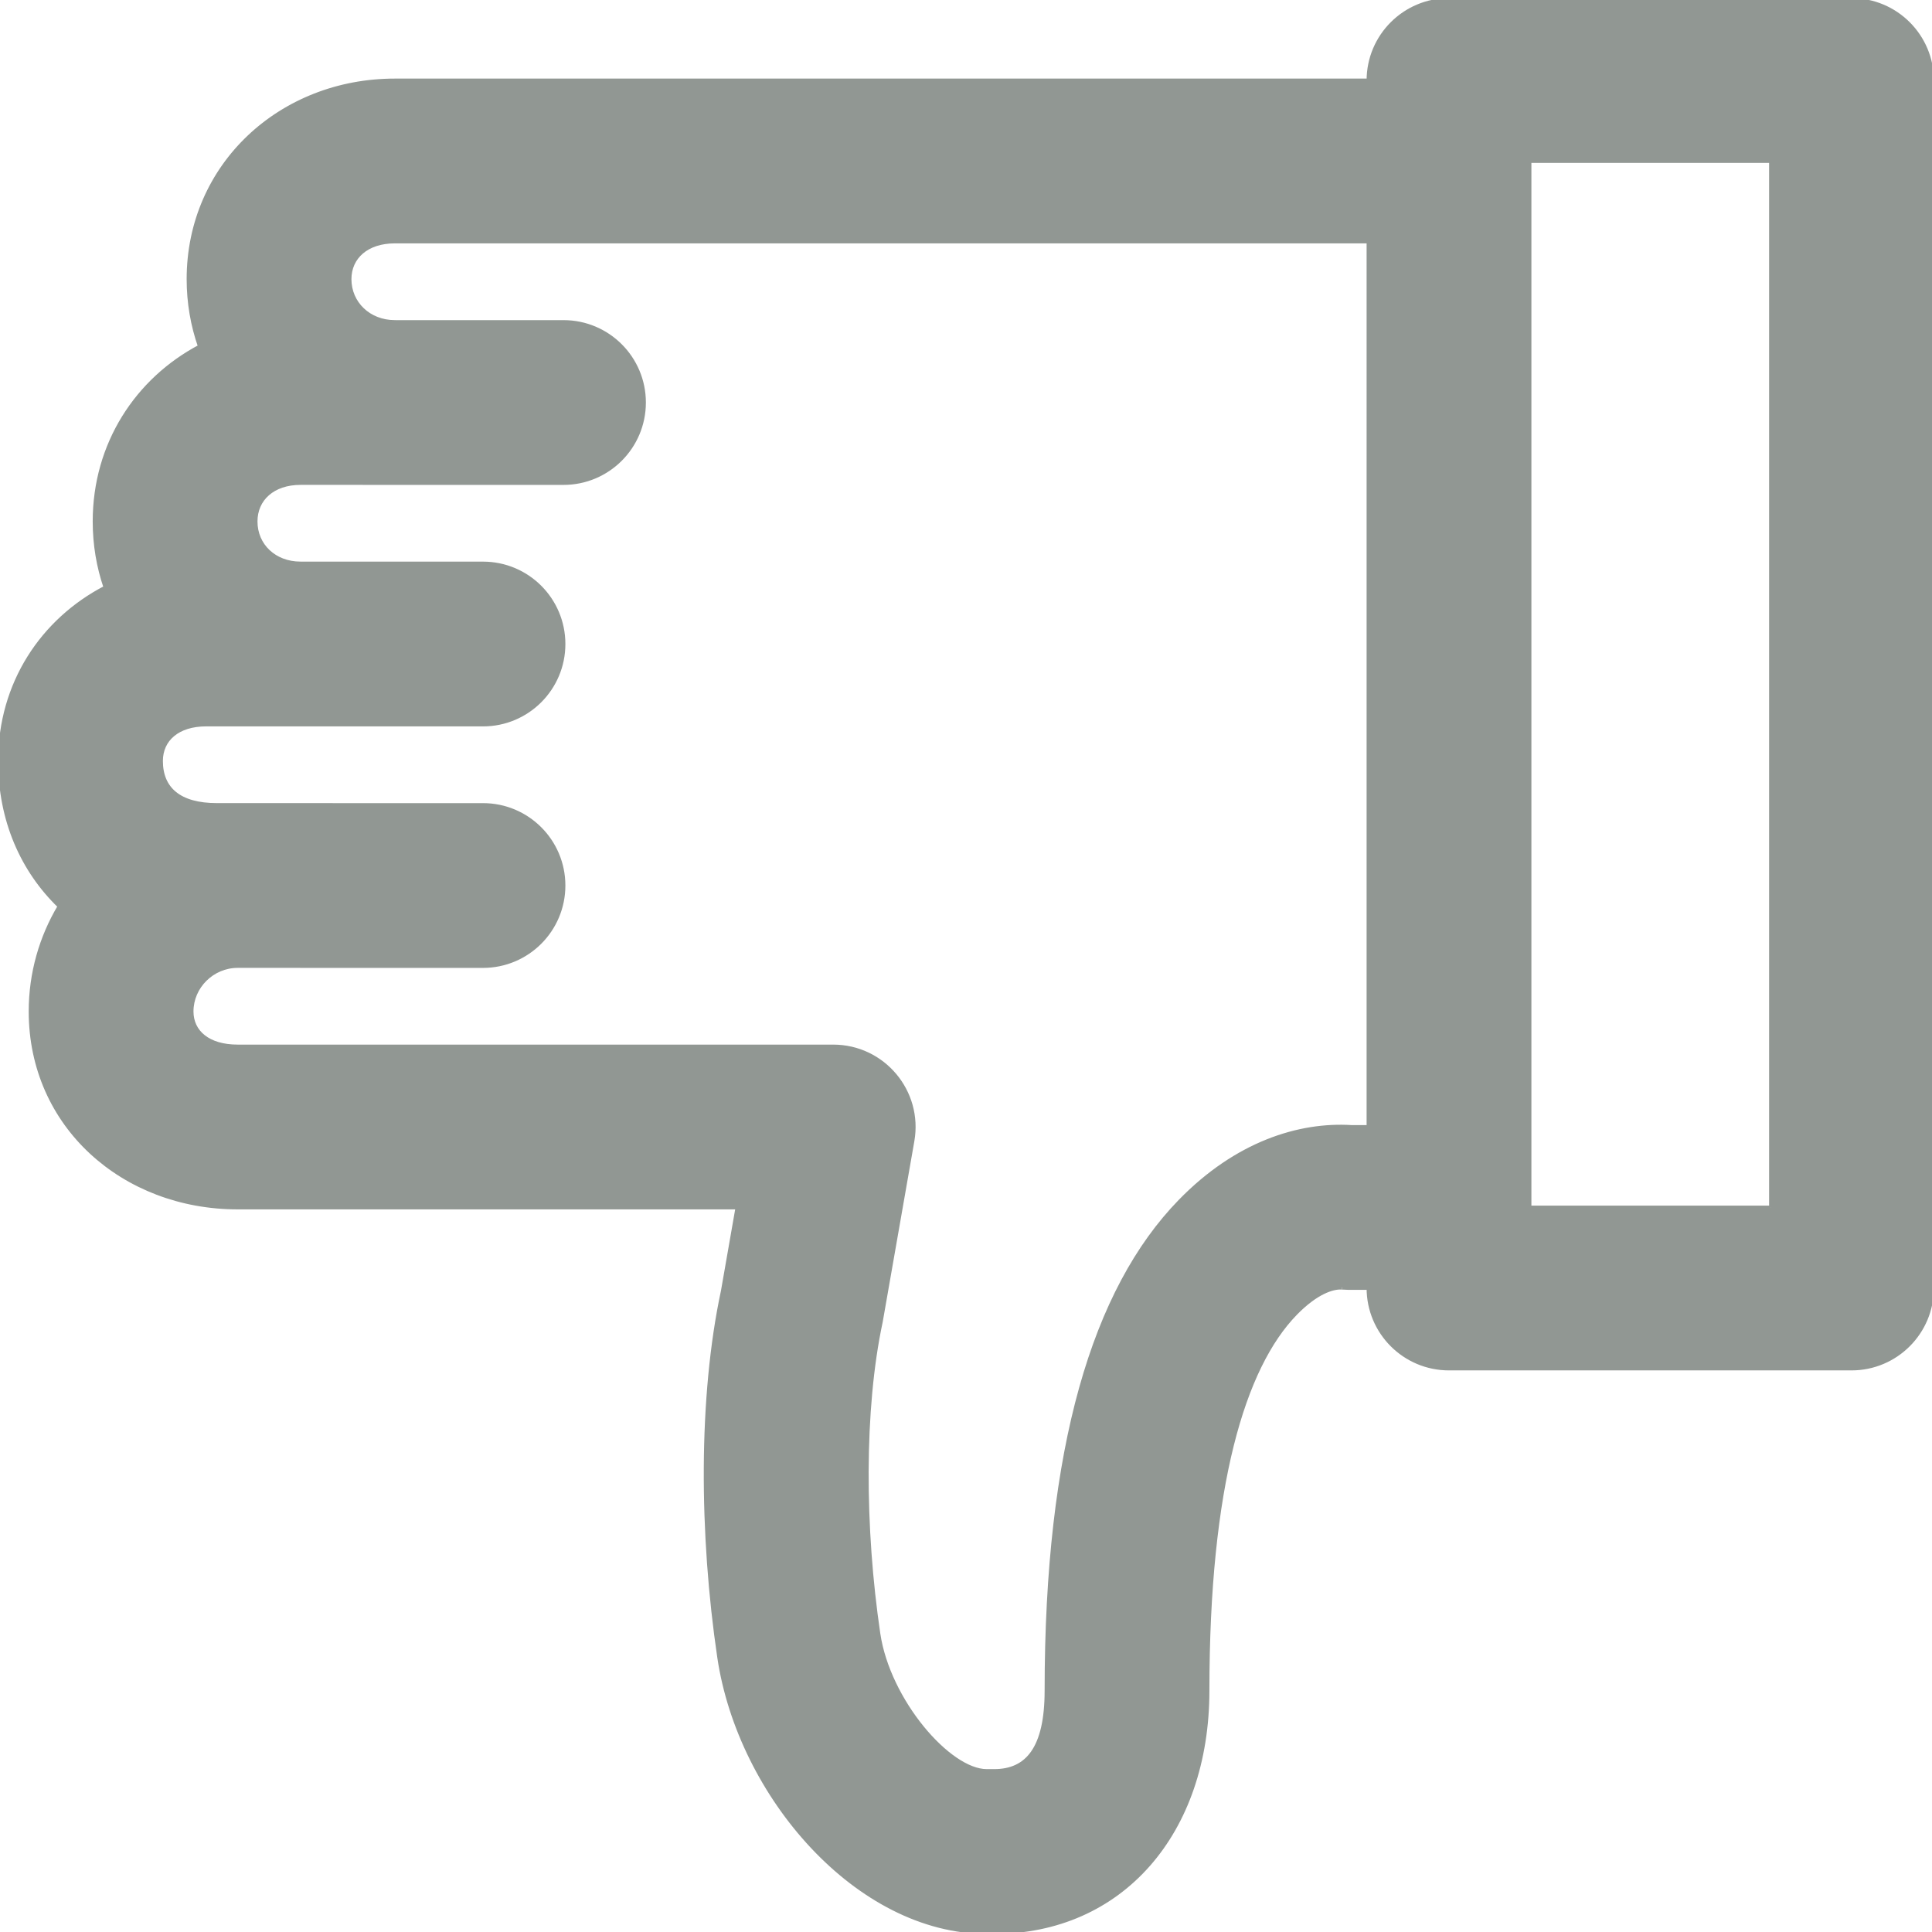 <!DOCTYPE svg PUBLIC "-//W3C//DTD SVG 1.1//EN" "http://www.w3.org/Graphics/SVG/1.1/DTD/svg11.dtd">
<!-- Uploaded to: SVG Repo, www.svgrepo.com, Transformed by: SVG Repo Mixer Tools -->
<svg fill="#919793" height="800px" width="800px" version="1.1" id="Layer_1" xmlns="http://www.w3.org/2000/svg" xmlns:xlink="http://www.w3.org/1999/xlink" viewBox="0 0 511.994 511.994" xml:space="preserve" stroke="#919793">
<g id="SVGRepo_bgCarrier" stroke-width="0"/>
<g id="SVGRepo_tracerCarrier" stroke-linecap="round" stroke-linejoin="round"/>
<g id="SVGRepo_iconCarrier"> <g> <g> <path d="M490.659,0H383.993c-11.78,0-21.329,9.548-21.333,21.327H104.62c-30.201,0-54.656,22.412-54.656,52.651 c0,6.277,1.058,12.279,3.005,17.848c-16.668,8.814-27.901,25.838-27.901,46.365c0,6.156,1.013,12.037,2.881,17.5 c-16.687,8.651-27.947,25.424-27.947,45.966c0,15.765,5.959,29.037,15.781,38.516c-4.872,8.166-7.674,17.698-7.674,27.873 c0,30.291,24.613,51.947,54.869,51.947h127.808h4.634l-3.867,22.143c-6.013,28.091-5.779,64.493-0.964,97.092 c5.426,36.554,36.613,72.765,70.896,72.765h1.984c33.614,0,56.533-26.174,56.533-64c0-54.193,9.44-85.663,23.305-99.901 c5.488-5.635,9.901-7.005,12.239-6.849c-0.311-0.023,1.831,0.083,1.831,0.083h5.282v0.006c0,11.782,9.551,21.333,21.333,21.333 h106.667c11.782,0,21.333-9.551,21.333-21.333v-320C511.993,9.551,502.441,0,490.659,0z M358.21,298.66 c-13.928-0.877-30.525,4.317-45.472,19.666c-22.829,23.442-35.404,65.365-35.404,129.668c0,15.429-5.17,21.333-13.867,21.333 h-1.984c-10.009,0-26.061-18.639-28.69-36.348c-4.128-27.948-4.331-59.457,0.636-82.717l8.387-47.931 c2.28-13.052-7.765-25.004-21.015-25.004H62.977c-7.821,0-12.203-3.855-12.203-9.28c0-6.571,5.516-12.053,12.203-12.053h16.53 c0.043,0,0.084,0.006,0.127,0.006h48.363c11.782,0,21.333-9.551,21.333-21.333c0-11.782-9.551-21.333-21.333-21.333H88.23 c-0.091-0.001-0.18-0.006-0.272-0.006H57.473c-9.907,0-14.805-4.245-14.805-11.669c0-5.675,4.413-9.664,11.968-9.664h24.872 c0.043,0,0.084,0.006,0.127,0.006h48.363c11.782,0,21.333-9.551,21.333-21.333c0-11.782-9.551-21.333-21.333-21.333H79.908 c-0.091-0.001-0.178-0.006-0.269-0.006c-6.933,0-11.904-4.812-11.904-11.136c0-5.936,4.587-10.197,11.904-10.197h16.528 c0.043,0,0.084,0.006,0.127,0.006h53.035c11.782,0,21.333-9.551,21.333-21.333c0-11.782-9.551-21.333-21.333-21.333h-44.439 c-0.091-0.001-0.178-0.006-0.269-0.006c-6.869,0-11.989-4.983-11.989-11.349c0-5.803,4.562-9.984,11.989-9.984h258.039V298.66 H358.21z M469.326,320h-63.992c0-0.002,0-0.004,0-0.006V42.667h63.991V320z"/> </g> </g> </g>
</svg>